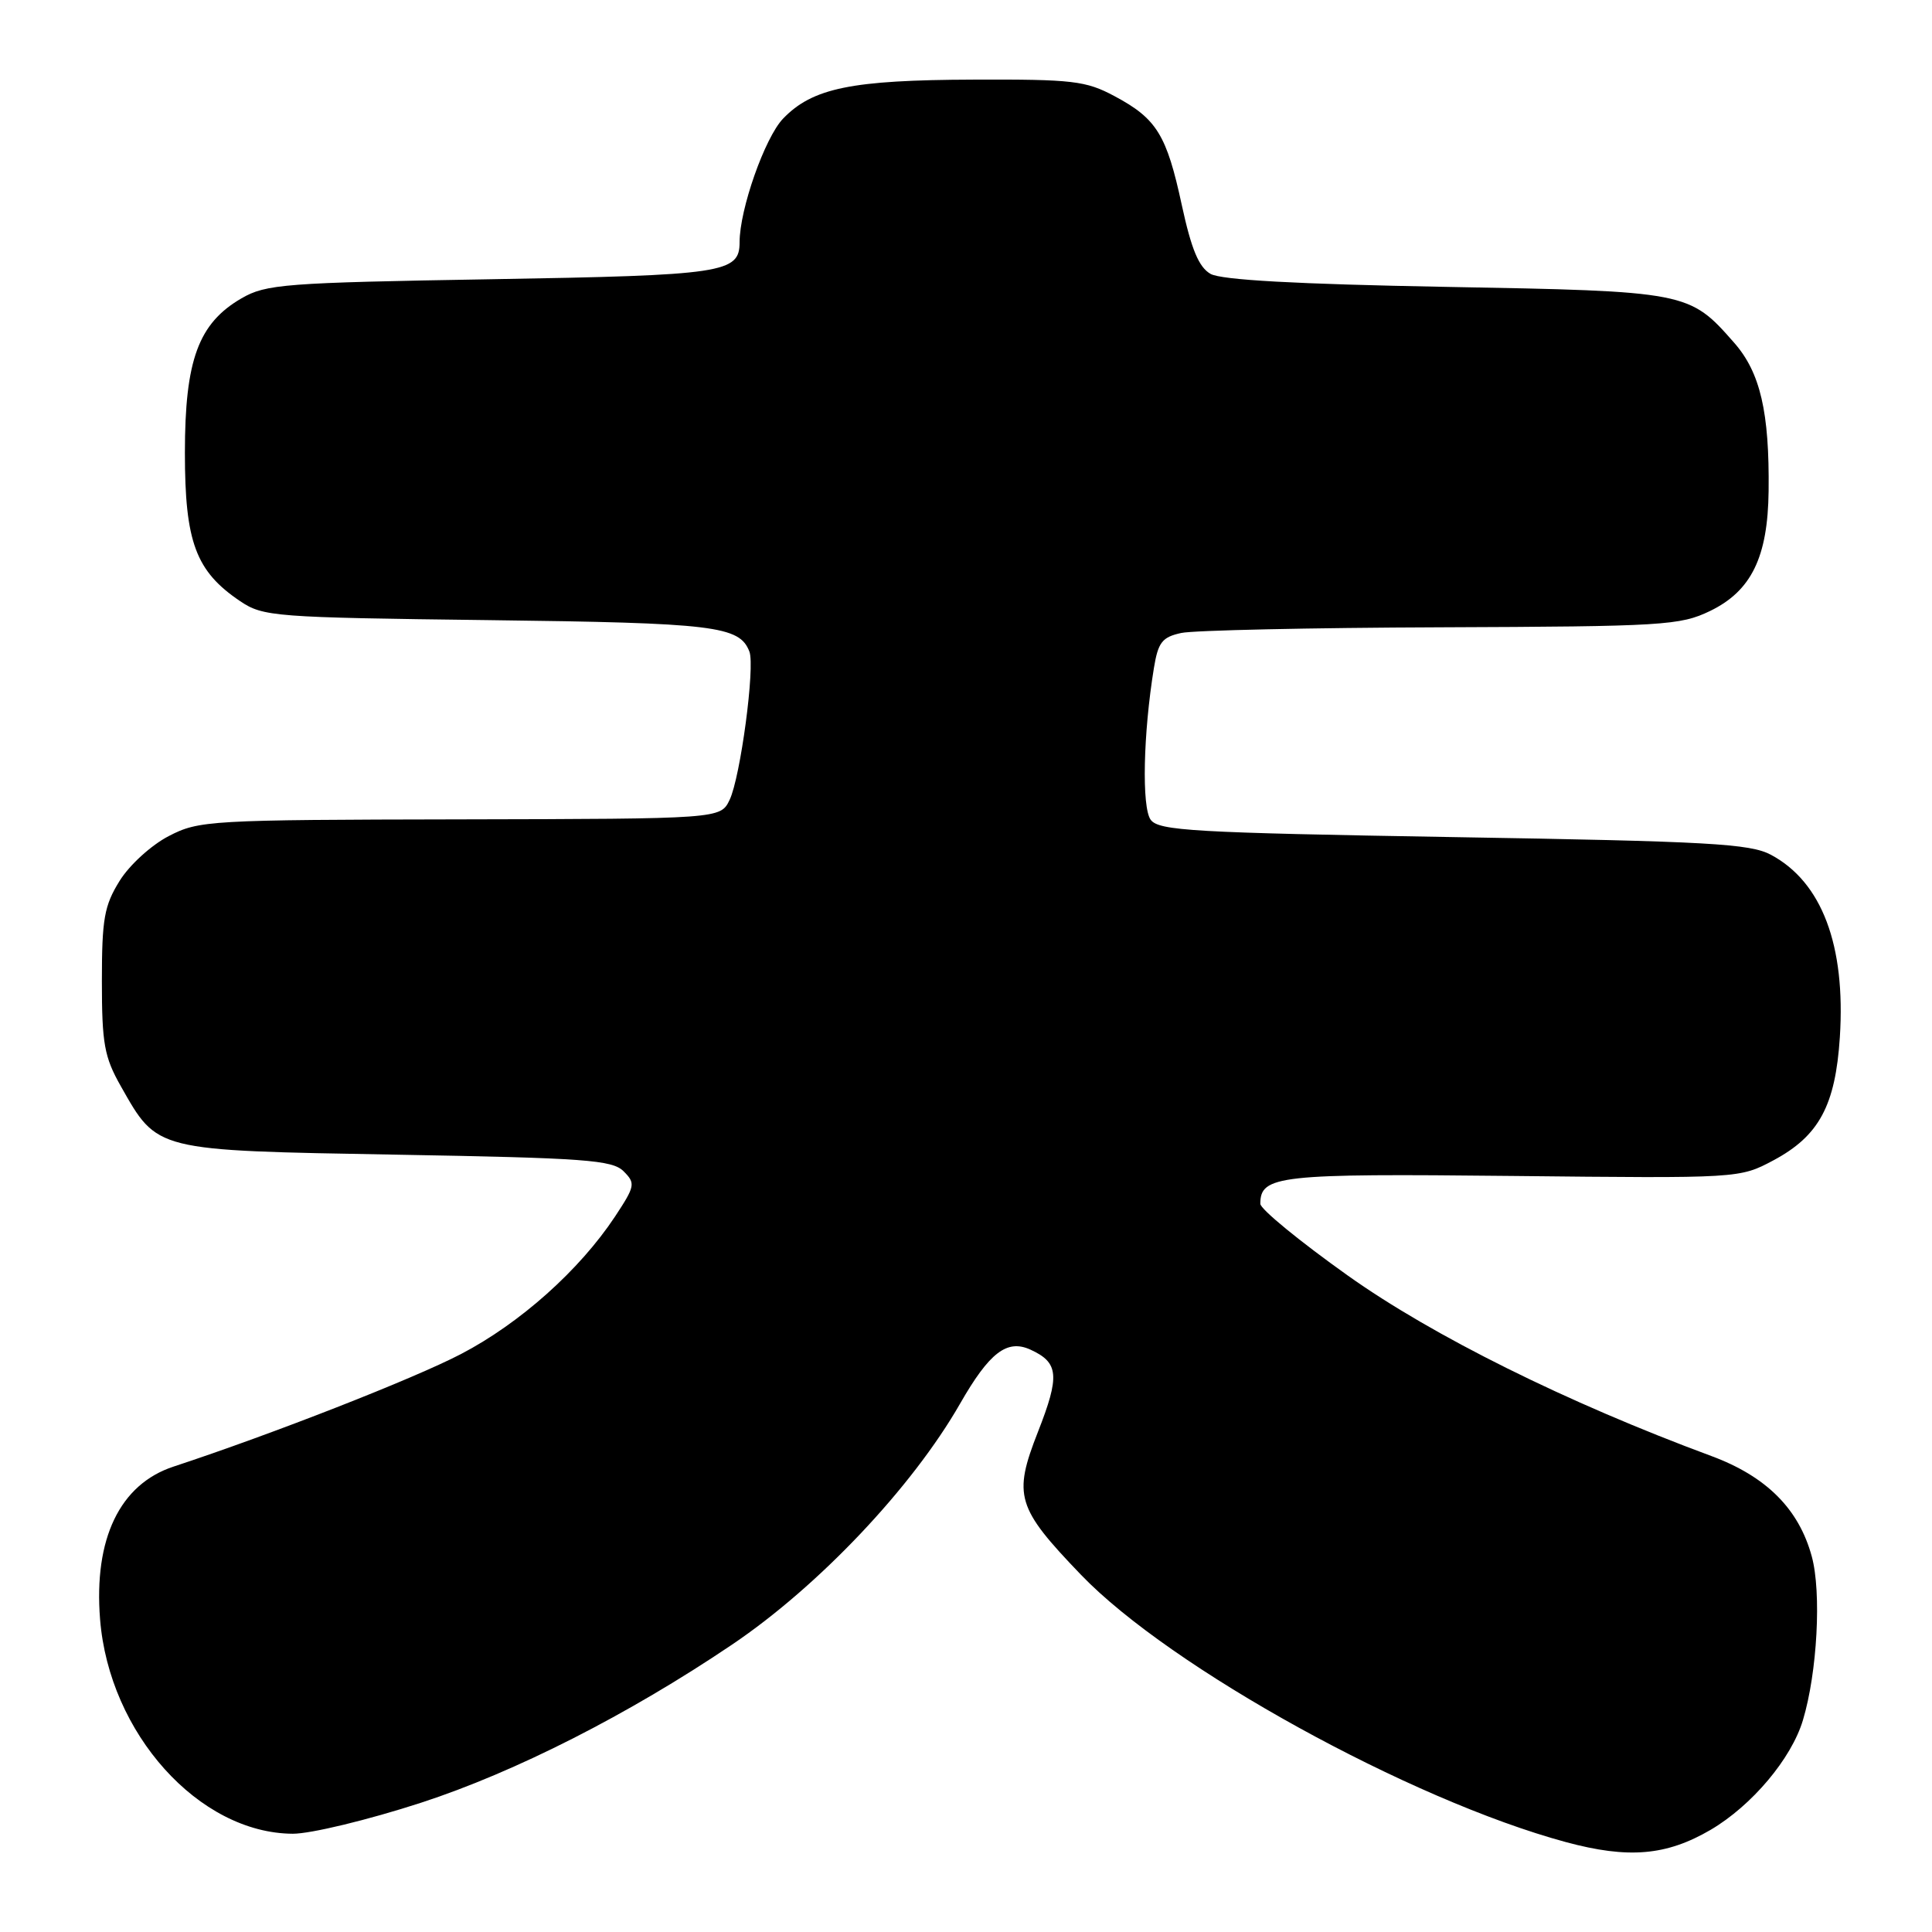 <?xml version="1.0" encoding="UTF-8" standalone="no"?>
<!DOCTYPE svg PUBLIC "-//W3C//DTD SVG 1.1//EN" "http://www.w3.org/Graphics/SVG/1.1/DTD/svg11.dtd" >
<svg xmlns="http://www.w3.org/2000/svg" xmlns:xlink="http://www.w3.org/1999/xlink" version="1.1" viewBox="0 0 256 256">
 <g >
 <path fill="currentColor"
d=" M 226.67 242.46 C 232.13 239.25 237.38 233.02 238.90 227.92 C 240.80 221.61 241.37 211.00 240.07 206.24 C 238.36 199.94 234.05 195.63 226.76 192.93 C 207.61 185.84 189.81 177.00 178.58 169.01 C 172.21 164.48 167.00 160.21 167.00 159.51 C 167.00 155.75 169.39 155.49 200.41 155.82 C 230.50 156.14 230.50 156.14 234.99 153.75 C 241.03 150.52 243.20 146.50 243.79 137.43 C 244.57 125.26 241.41 116.88 234.67 113.27 C 231.91 111.79 226.49 111.48 192.58 110.92 C 158.15 110.34 153.53 110.08 152.47 108.62 C 151.27 106.98 151.48 97.20 152.90 88.51 C 153.46 85.10 153.99 84.42 156.53 83.87 C 158.16 83.52 173.65 83.18 190.93 83.12 C 220.42 83.01 222.63 82.87 226.59 80.96 C 232.06 78.31 234.25 73.83 234.35 65.06 C 234.47 54.62 233.25 49.35 229.78 45.41 C 223.84 38.64 223.59 38.59 191.50 38.01 C 171.81 37.65 161.83 37.10 160.40 36.29 C 158.85 35.40 157.87 33.05 156.60 27.20 C 154.59 17.86 153.27 15.72 147.68 12.74 C 143.89 10.71 142.15 10.50 129.00 10.55 C 112.81 10.60 107.66 11.66 103.75 15.73 C 101.34 18.26 98.00 27.74 98.00 32.09 C 98.00 36.17 95.93 36.48 65.10 37.00 C 37.70 37.46 35.24 37.65 32.00 39.53 C 26.29 42.84 24.50 47.71 24.50 60.00 C 24.50 71.83 25.94 75.69 31.81 79.65 C 34.87 81.71 36.27 81.82 64.75 82.17 C 94.73 82.54 97.99 82.94 99.30 86.34 C 100.07 88.35 98.11 102.99 96.68 105.98 C 95.47 108.50 95.47 108.50 60.98 108.57 C 27.72 108.63 26.35 108.71 22.35 110.79 C 20.05 111.98 17.15 114.62 15.85 116.72 C 13.81 120.00 13.50 121.77 13.50 130.00 C 13.50 138.29 13.82 140.06 16.00 143.91 C 20.91 152.57 20.36 152.43 52.54 153.00 C 77.51 153.44 81.13 153.70 82.63 155.20 C 84.23 156.80 84.16 157.15 81.50 161.19 C 76.79 168.30 68.92 175.33 61.08 179.42 C 54.81 182.69 36.06 190.03 23.00 194.33 C 15.88 196.67 12.41 203.89 13.26 214.56 C 14.46 229.67 26.35 242.91 38.79 242.98 C 41.16 242.99 48.78 241.15 55.79 238.87 C 68.25 234.82 83.30 227.17 97.00 217.92 C 108.46 210.19 120.86 197.09 127.21 186.00 C 131.10 179.21 133.43 177.42 136.53 178.83 C 140.30 180.55 140.46 182.28 137.53 189.74 C 134.22 198.19 134.69 199.77 143.22 208.65 C 155.05 220.97 186.86 238.51 207.50 244.09 C 215.77 246.32 220.80 245.89 226.67 242.46 Z "/>
</g>
</svg>
